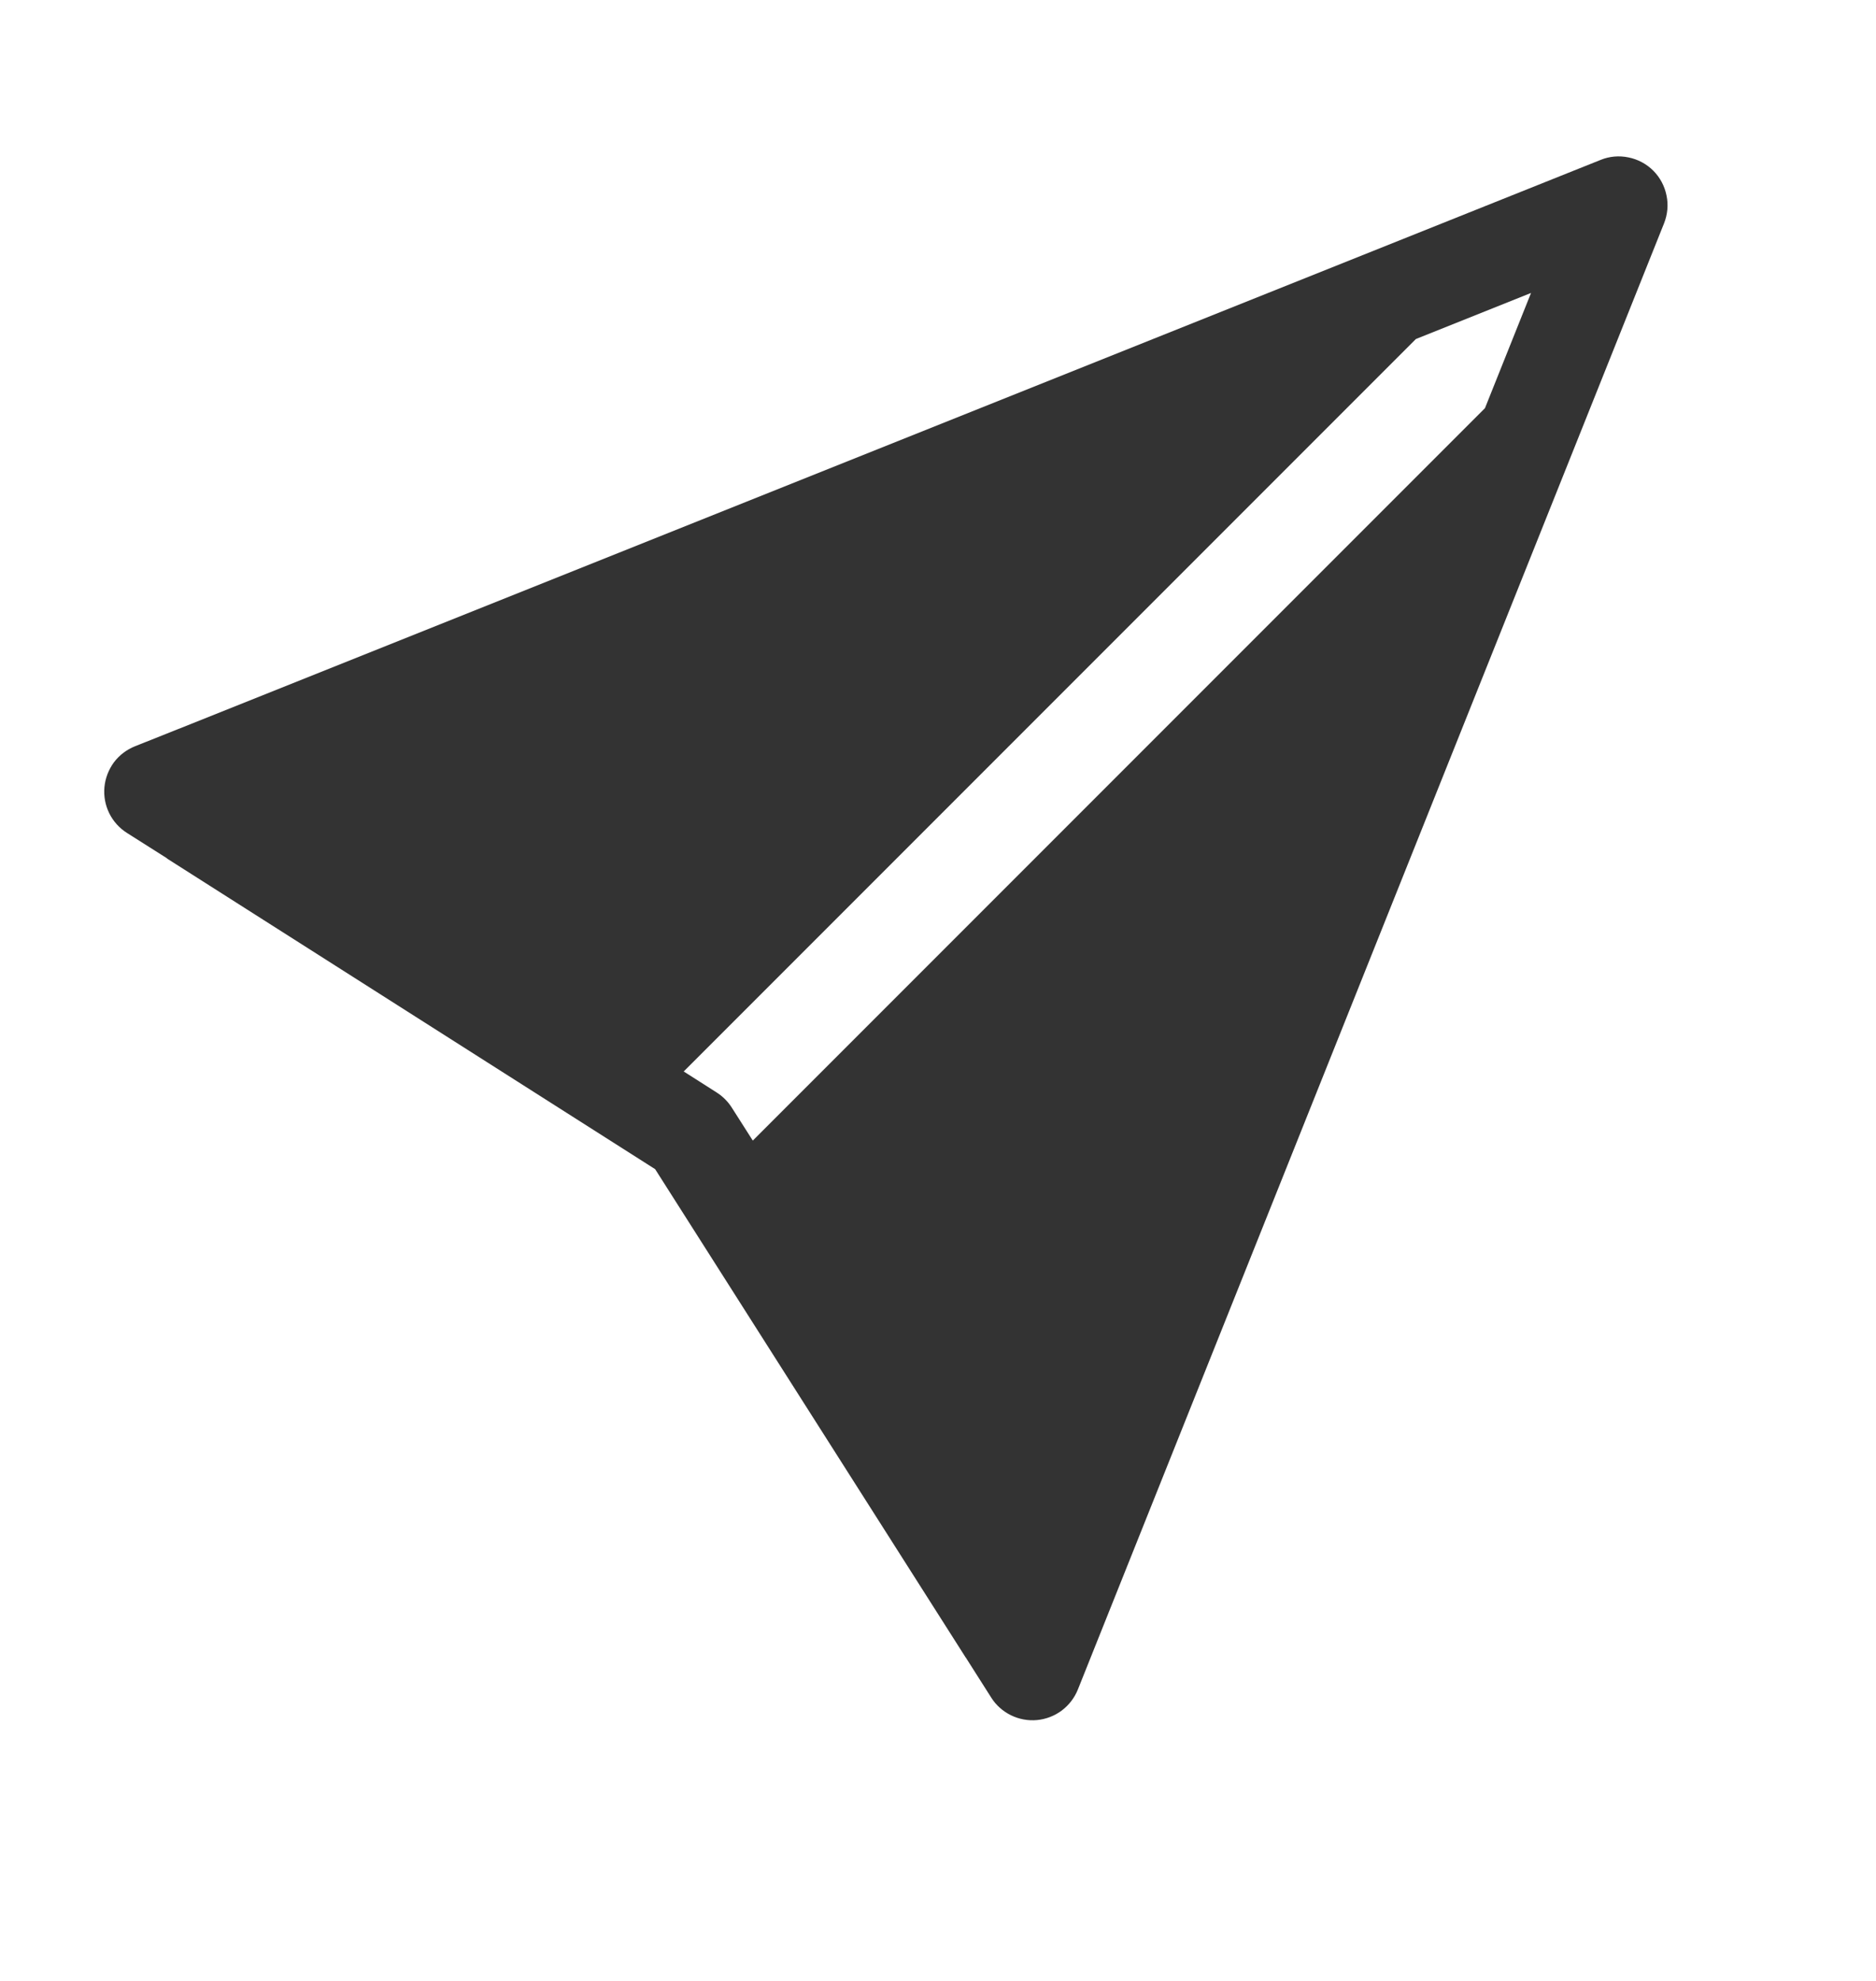 <svg width="18" height="19" viewBox="0 0 18 19" fill="none" xmlns="http://www.w3.org/2000/svg">
<path d="M15.966 2.143C16 2.058 16.009 1.964 15.99 1.875C15.972 1.785 15.928 1.702 15.863 1.637C15.798 1.572 15.715 1.528 15.626 1.51C15.536 1.491 15.442 1.499 15.357 1.534L1.72 6.989H1.719L1.295 7.158C1.215 7.19 1.145 7.243 1.093 7.312C1.042 7.382 1.01 7.464 1.002 7.55C0.994 7.636 1.01 7.722 1.048 7.8C1.086 7.877 1.145 7.943 1.218 7.989L1.603 8.233L1.603 8.235L6.286 11.214L9.265 15.897L9.267 15.899L9.511 16.283C9.557 16.356 9.623 16.414 9.7 16.452C9.778 16.49 9.864 16.506 9.95 16.498C10.036 16.49 10.118 16.458 10.187 16.407C10.256 16.355 10.31 16.285 10.342 16.205L15.966 2.143ZM14.248 3.915L7.223 10.94L7.021 10.623C6.984 10.565 6.935 10.516 6.877 10.479L6.56 10.277L13.585 3.252L14.69 2.81L14.248 3.915Z" fill="#333333"/>
</svg>
